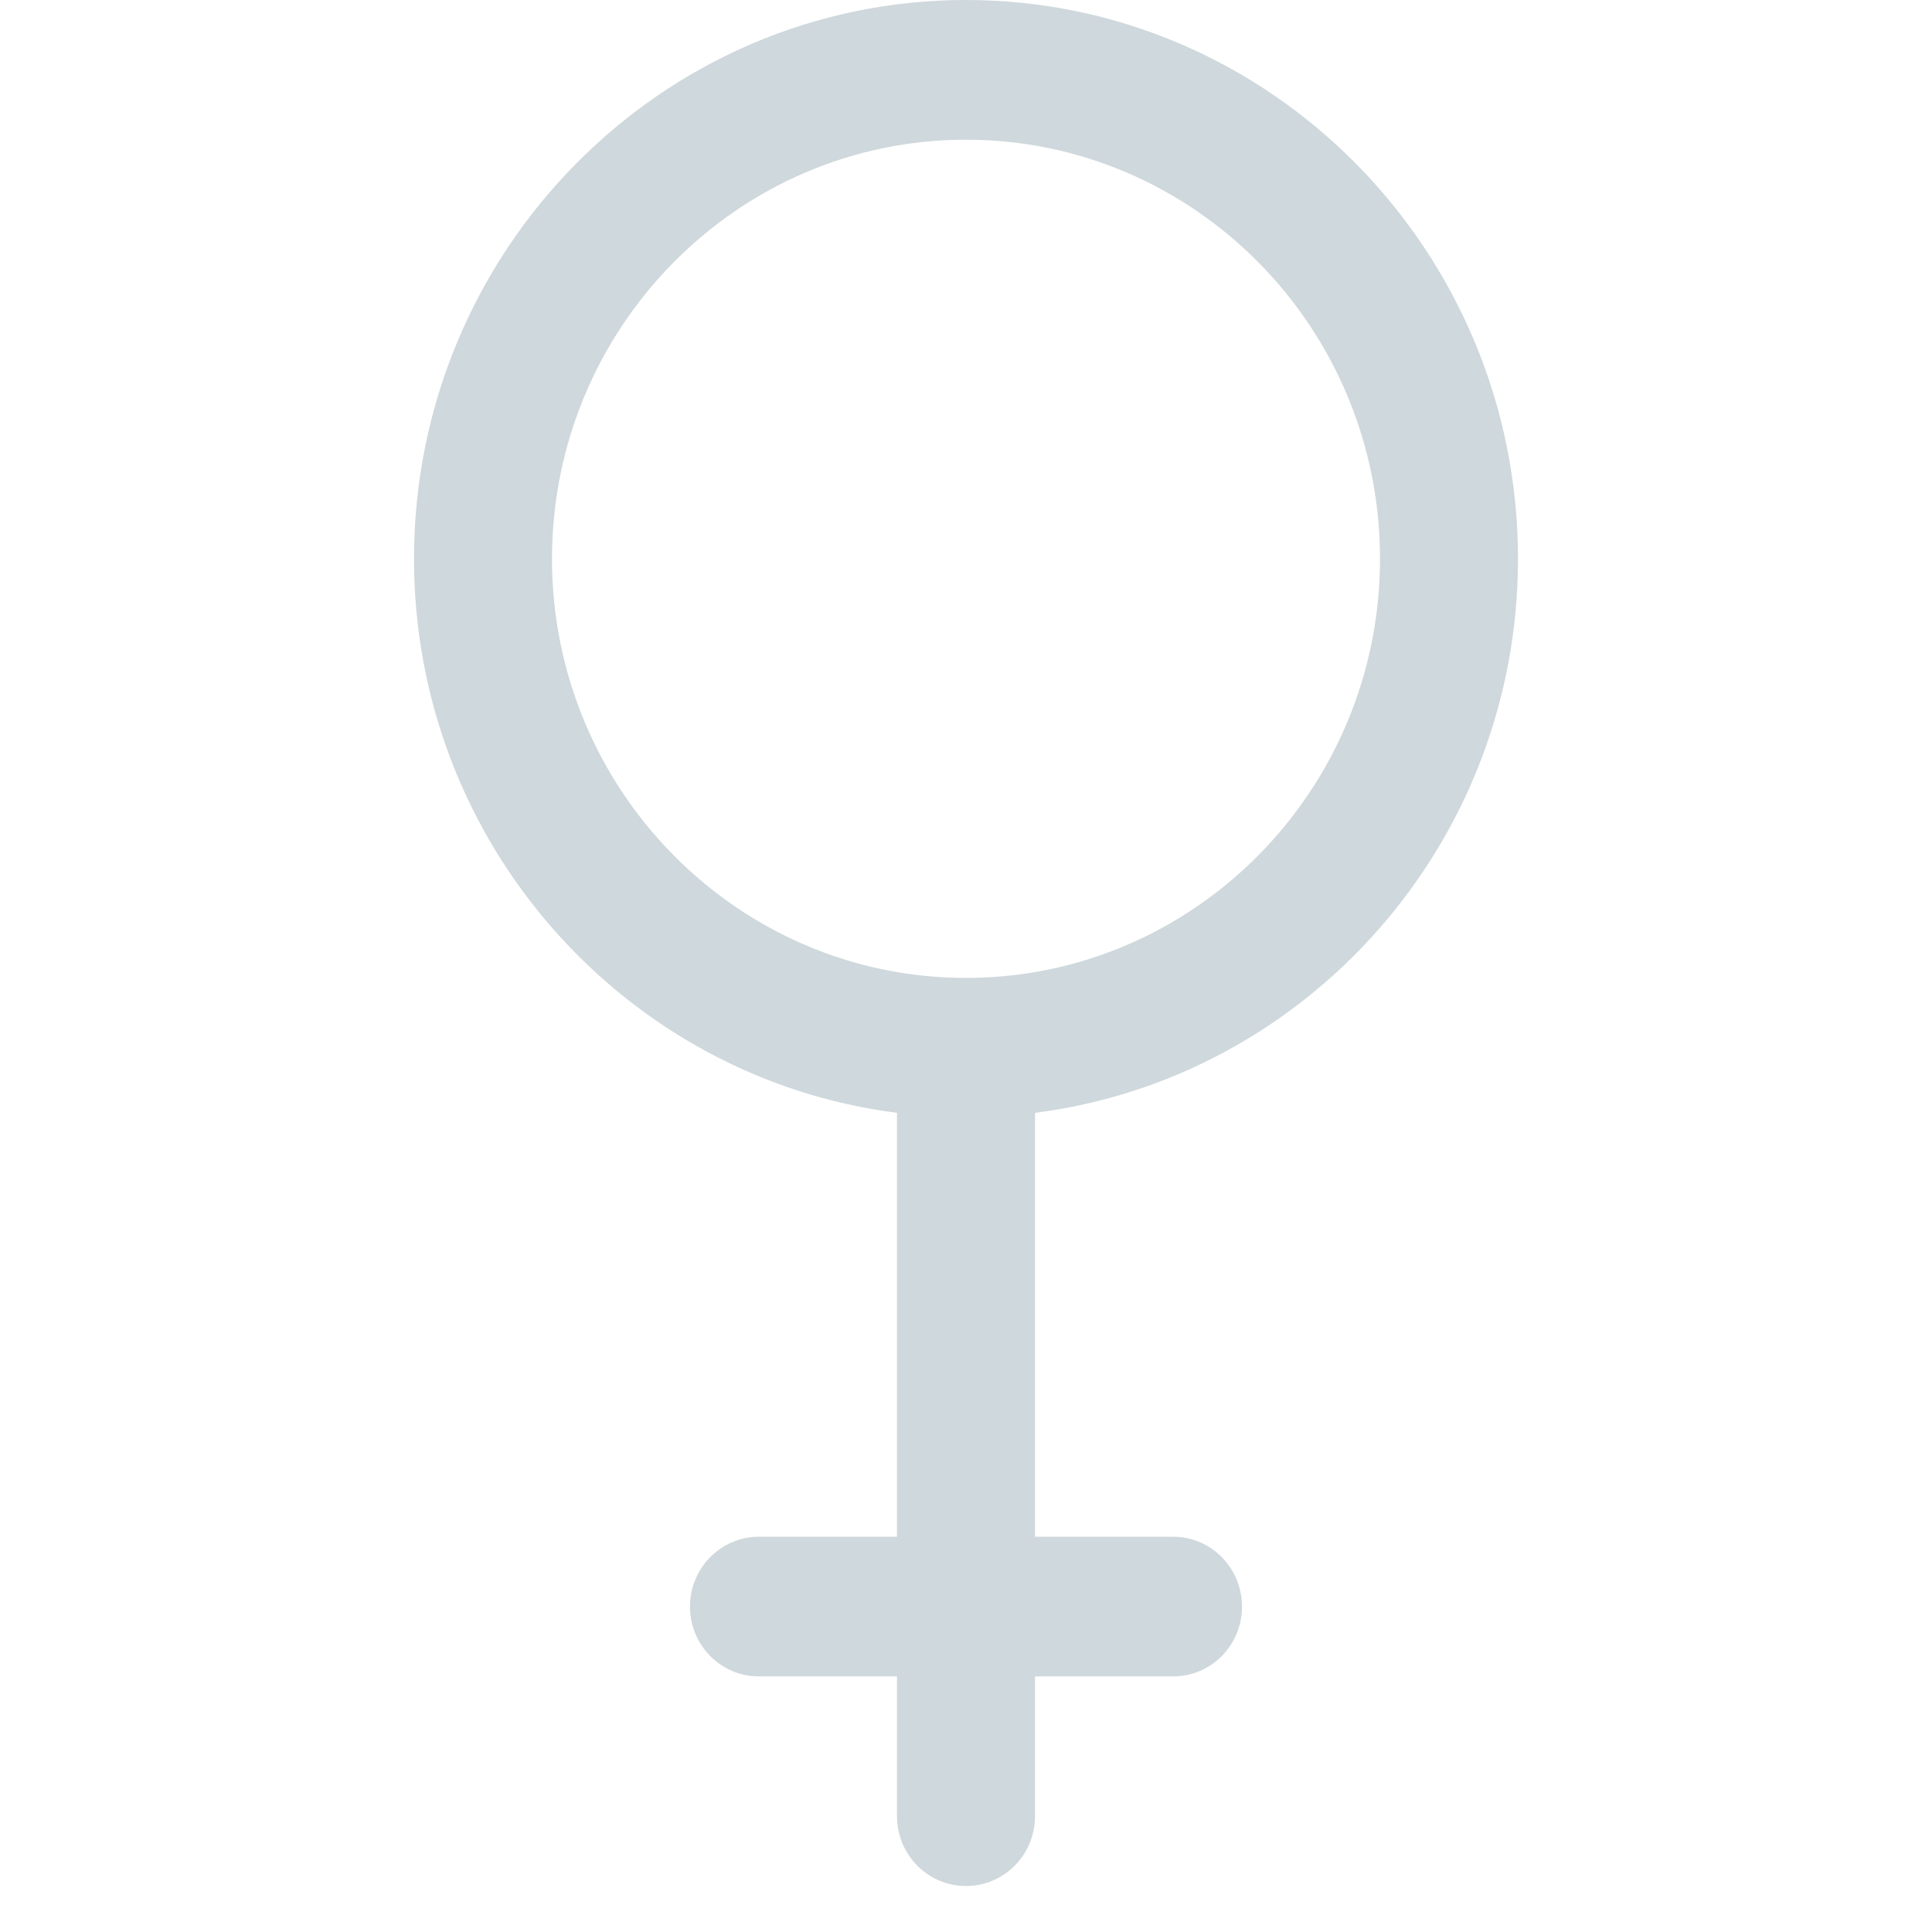 <svg xmlns="http://www.w3.org/2000/svg" width="42" height="42" viewBox="0 0 42 42"><path fill="#CFD8DC" fill-rule="evenodd" d="M12 12.148c0-5.025 4.037-9.111 9-9.111s9 4.086 9 9.111-4.037 9.111-9 9.111-9-4.086-9-9.11m21 0C33 5.45 27.616 0 21 0 14.383 0 9 5.45 9 12.148c0 6.184 4.591 11.292 10.5 12.044v9.215h-3c-.83 0-1.5.68-1.5 1.519 0 .84.67 1.518 1.5 1.518h3v3.037c0 .84.67 1.519 1.5 1.519s1.5-.679 1.5-1.519v-3.037h3c.83 0 1.5-.678 1.5-1.518s-.67-1.519-1.5-1.519h-3v-9.215c5.909-.752 10.5-5.86 10.5-12.044"/></svg>